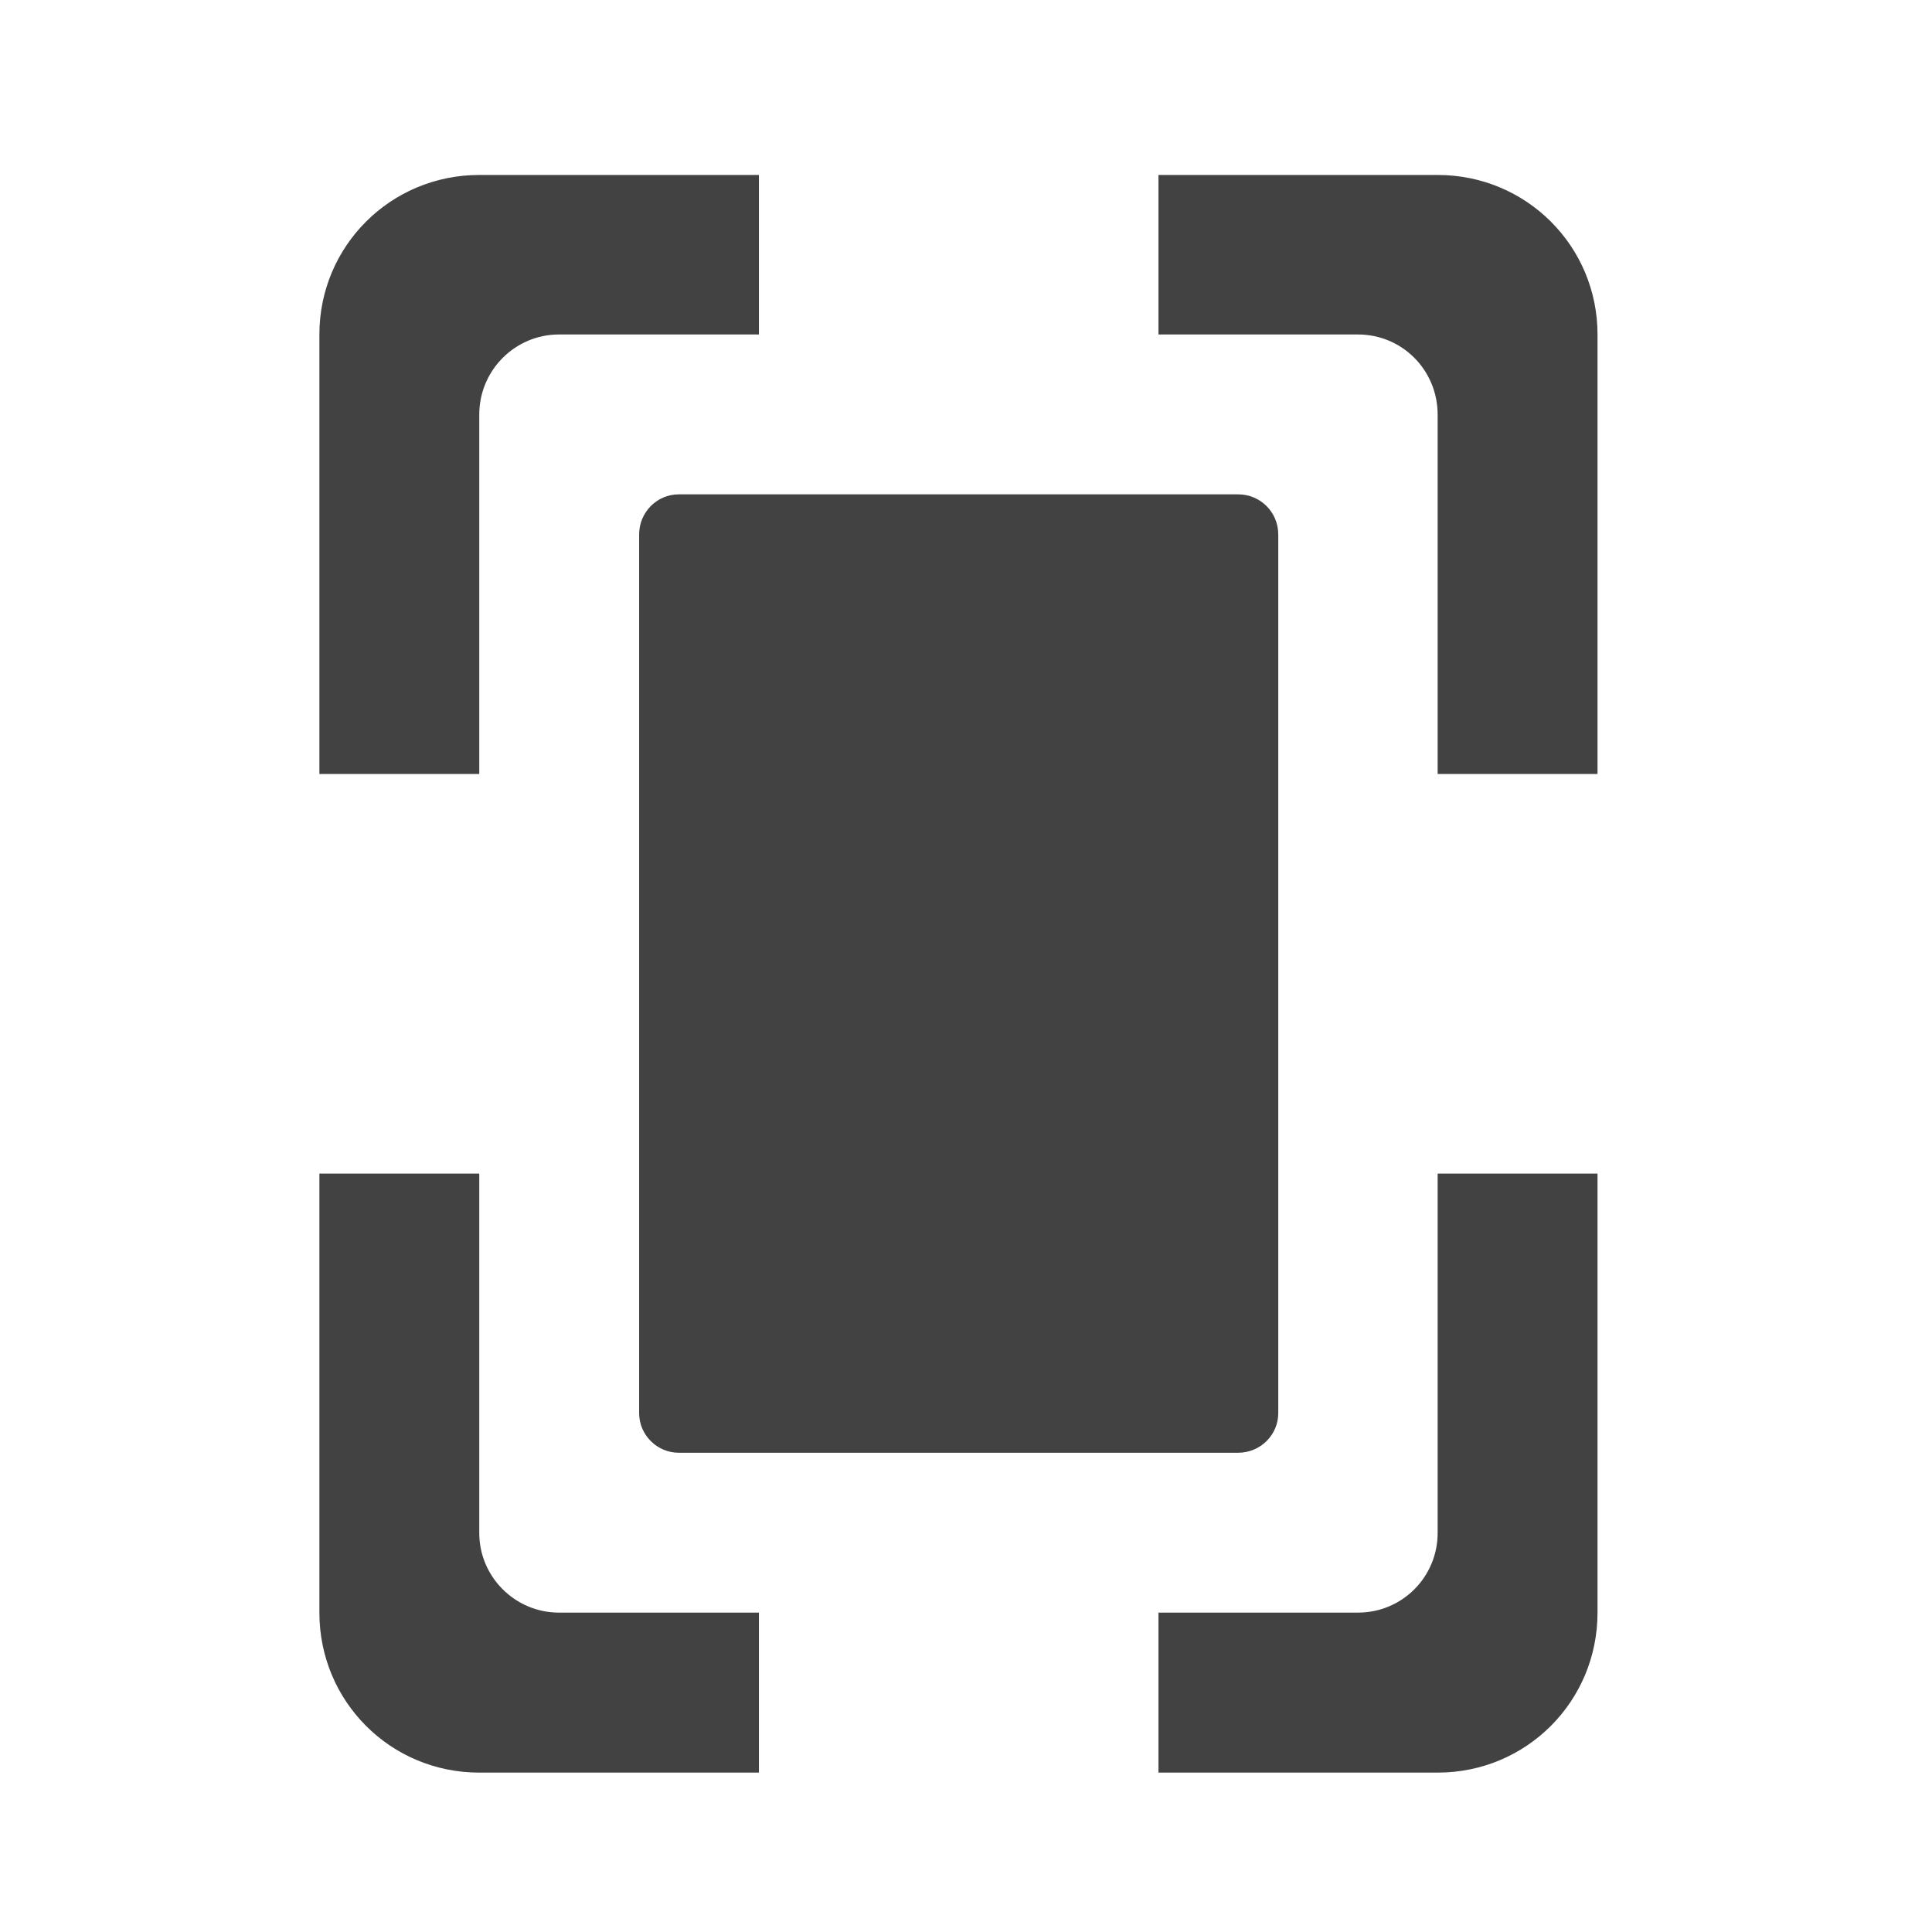 <?xml version="1.0" encoding="UTF-8"?>
<svg xmlns="http://www.w3.org/2000/svg" xmlns:xlink="http://www.w3.org/1999/xlink" width="16px" height="16px" viewBox="0 0 16 16" version="1.1">
<g id="surface1">
<path style=" stroke:none;fill-rule:nonzero;fill:rgb(25.882%,25.882%,25.882%);fill-opacity:1;" d="M 3.969 1.449 C 3.234 1.449 2.645 2.039 2.645 2.77 L 2.645 6.41 L 3.969 6.41 L 3.969 3.434 C 3.969 3.066 4.266 2.77 4.629 2.77 L 6.285 2.77 L 6.285 1.449 Z M 9.594 1.449 L 9.594 2.77 L 11.246 2.77 C 11.613 2.77 11.906 3.066 11.906 3.434 L 11.906 6.41 L 13.23 6.41 L 13.23 2.77 C 13.23 2.039 12.641 1.449 11.906 1.449 Z M 2.645 9.719 L 2.645 13.355 C 2.645 14.09 3.234 14.68 3.969 14.68 L 6.285 14.68 L 6.285 13.355 L 4.629 13.355 C 4.266 13.355 3.969 13.059 3.969 12.695 L 3.969 9.719 Z M 11.906 9.719 L 11.906 12.695 C 11.906 13.059 11.613 13.355 11.246 13.355 L 9.594 13.355 L 9.594 14.68 L 11.906 14.68 C 12.641 14.68 13.23 14.09 13.23 13.355 L 13.23 9.719 Z M 11.906 9.719 "/>
<path style=" stroke:none;fill-rule:nonzero;fill:rgb(25.882%,25.882%,25.882%);fill-opacity:1;" d="M 5.621 4.094 L 10.254 4.094 C 10.438 4.094 10.586 4.242 10.586 4.426 L 10.586 11.703 C 10.586 11.883 10.438 12.031 10.254 12.031 L 5.621 12.031 C 5.441 12.031 5.293 11.883 5.293 11.703 L 5.293 4.426 C 5.293 4.242 5.441 4.094 5.621 4.094 Z M 5.621 4.094 "/>
</g>
</svg>
